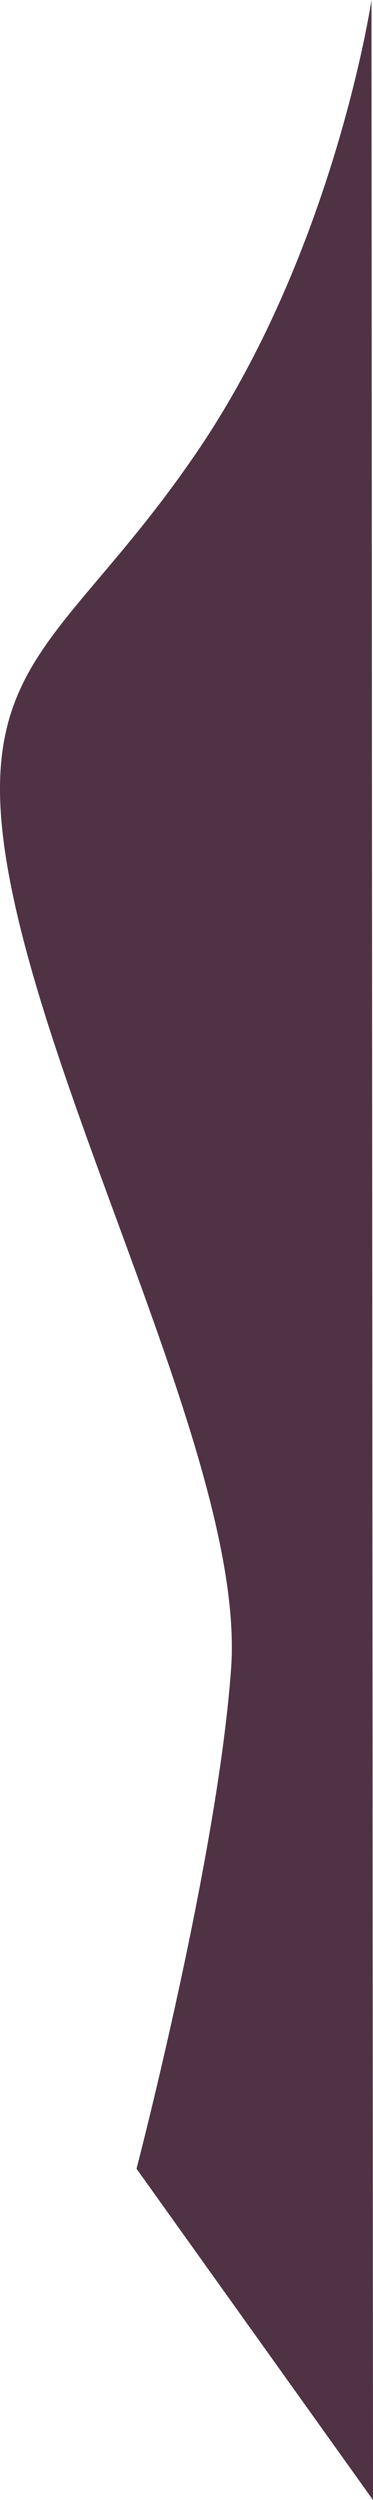 <svg xmlns="http://www.w3.org/2000/svg" viewBox="0 0 220.81 1479.09"><defs><style>.cls-1{fill:#4f3244;}</style></defs><title>Element_R5_V</title><g id="Layer_2" data-name="Layer 2"><g id="Layer_1-2" data-name="Layer 1"><path id="Pfad_131" data-name="Pfad 131" class="cls-1" d="M219.91,0s-21.86,147.54-103.1,267.09c-80.44,118.36-140,124-108,268s136,340,128,452-56,296-56,296l140,196Z"/></g></g></svg>